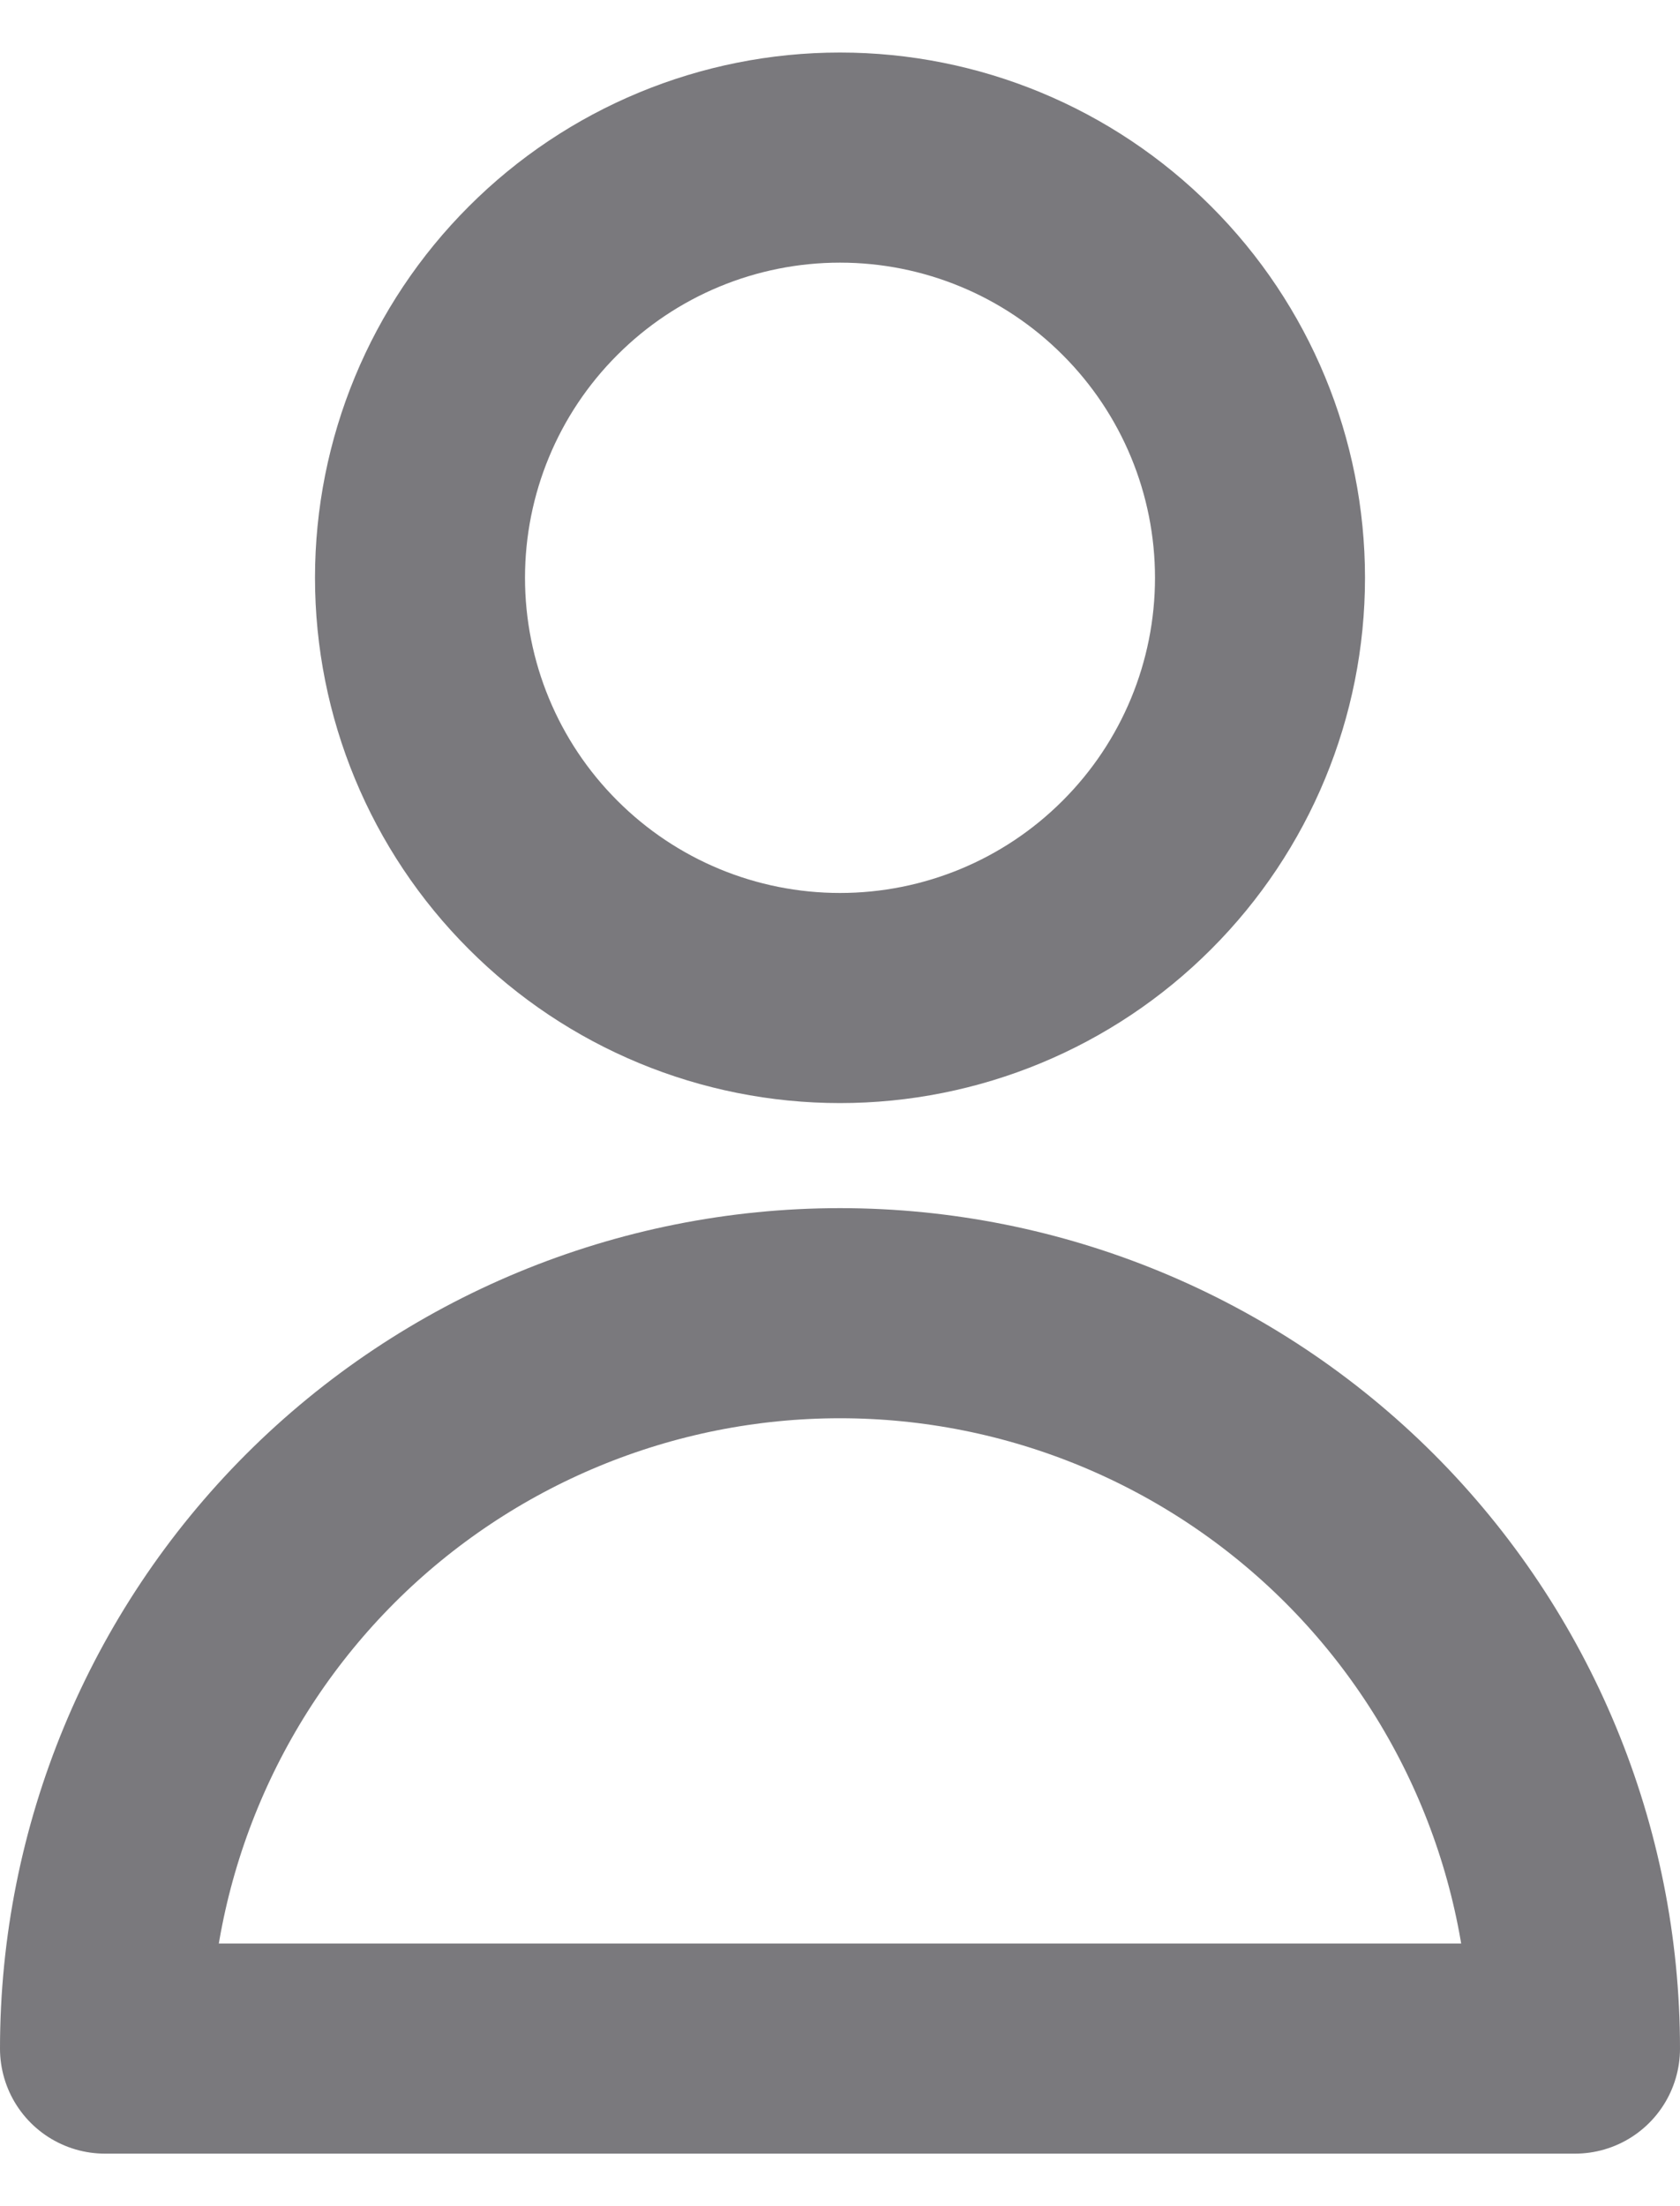 <svg width="16" height="21" viewBox="0 0 16 21" fill="none" xmlns="http://www.w3.org/2000/svg">
<path d="M12 5.5C12 6.561 11.579 7.578 10.828 8.328C10.078 9.079 9.061 9.5 8 9.5C6.939 9.5 5.922 9.079 5.172 8.328C4.421 7.578 4 6.561 4 5.5C4 4.439 4.421 3.422 5.172 2.672C5.922 1.921 6.939 1.5 8 1.5C9.061 1.5 10.078 1.921 10.828 2.672C11.579 3.422 12 4.439 12 5.5V5.5ZM8 12.5C6.143 12.5 4.363 13.238 3.05 14.55C1.738 15.863 1 17.643 1 19.5H15C15 17.643 14.262 15.863 12.95 14.55C11.637 13.238 9.857 12.5 8 12.5V12.5Z" stroke="#7A797D" stroke-width="2" stroke-linecap="round" stroke-linejoin="round"/>
</svg>
